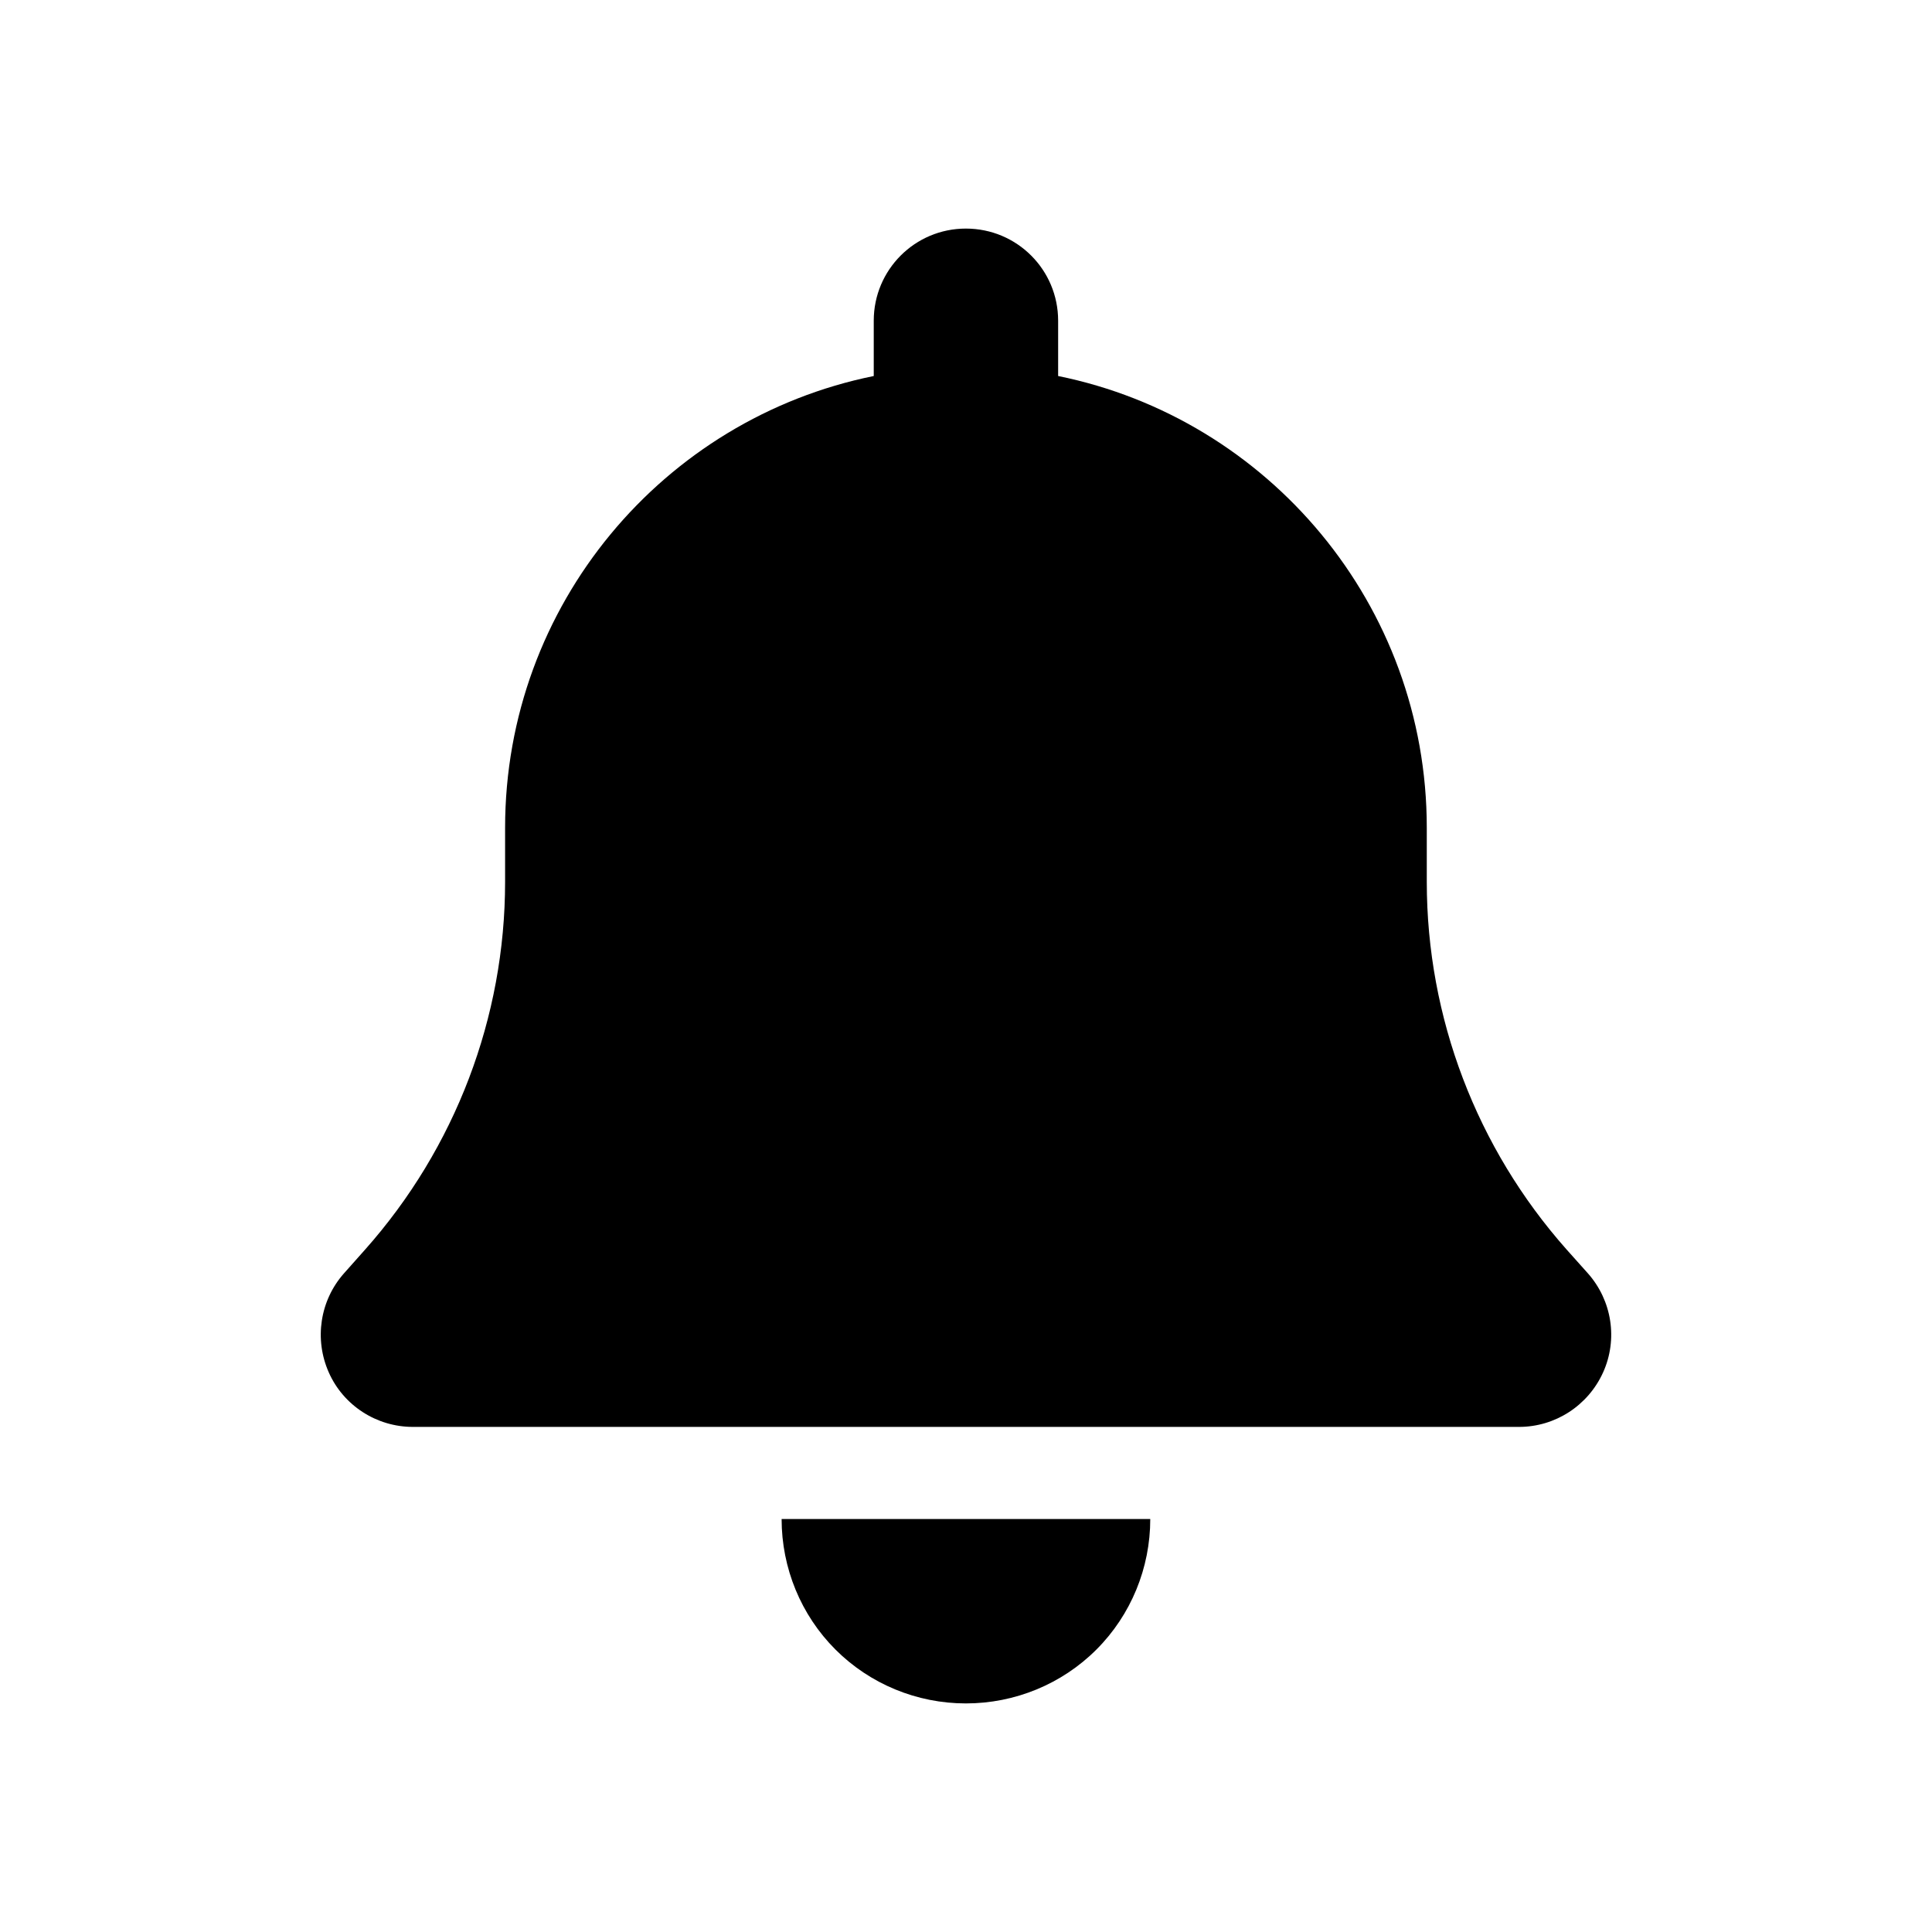 <svg width="16" height="16" viewBox="0 0 16 16" fill="none" xmlns="http://www.w3.org/2000/svg">
<path d="M7.999 1.893C7.577 1.893 7.236 2.234 7.236 2.656V3.114C5.495 3.467 4.183 5.008 4.183 6.855V7.303C4.183 8.425 3.77 9.508 3.025 10.347L2.849 10.545C2.649 10.77 2.601 11.092 2.723 11.366C2.844 11.64 3.119 11.817 3.419 11.817H12.58C12.88 11.817 13.152 11.64 13.276 11.366C13.4 11.092 13.35 10.77 13.15 10.545L12.973 10.347C12.229 9.508 11.816 8.427 11.816 7.303V6.855C11.816 5.008 10.504 3.467 8.763 3.114V2.656C8.763 2.234 8.422 1.893 7.999 1.893ZM9.08 13.661C9.366 13.375 9.526 12.986 9.526 12.58H7.999H6.473C6.473 12.986 6.633 13.375 6.919 13.661C7.205 13.947 7.594 14.107 7.999 14.107C8.405 14.107 8.794 13.947 9.08 13.661Z" fill="currentColor"/>
</svg>
